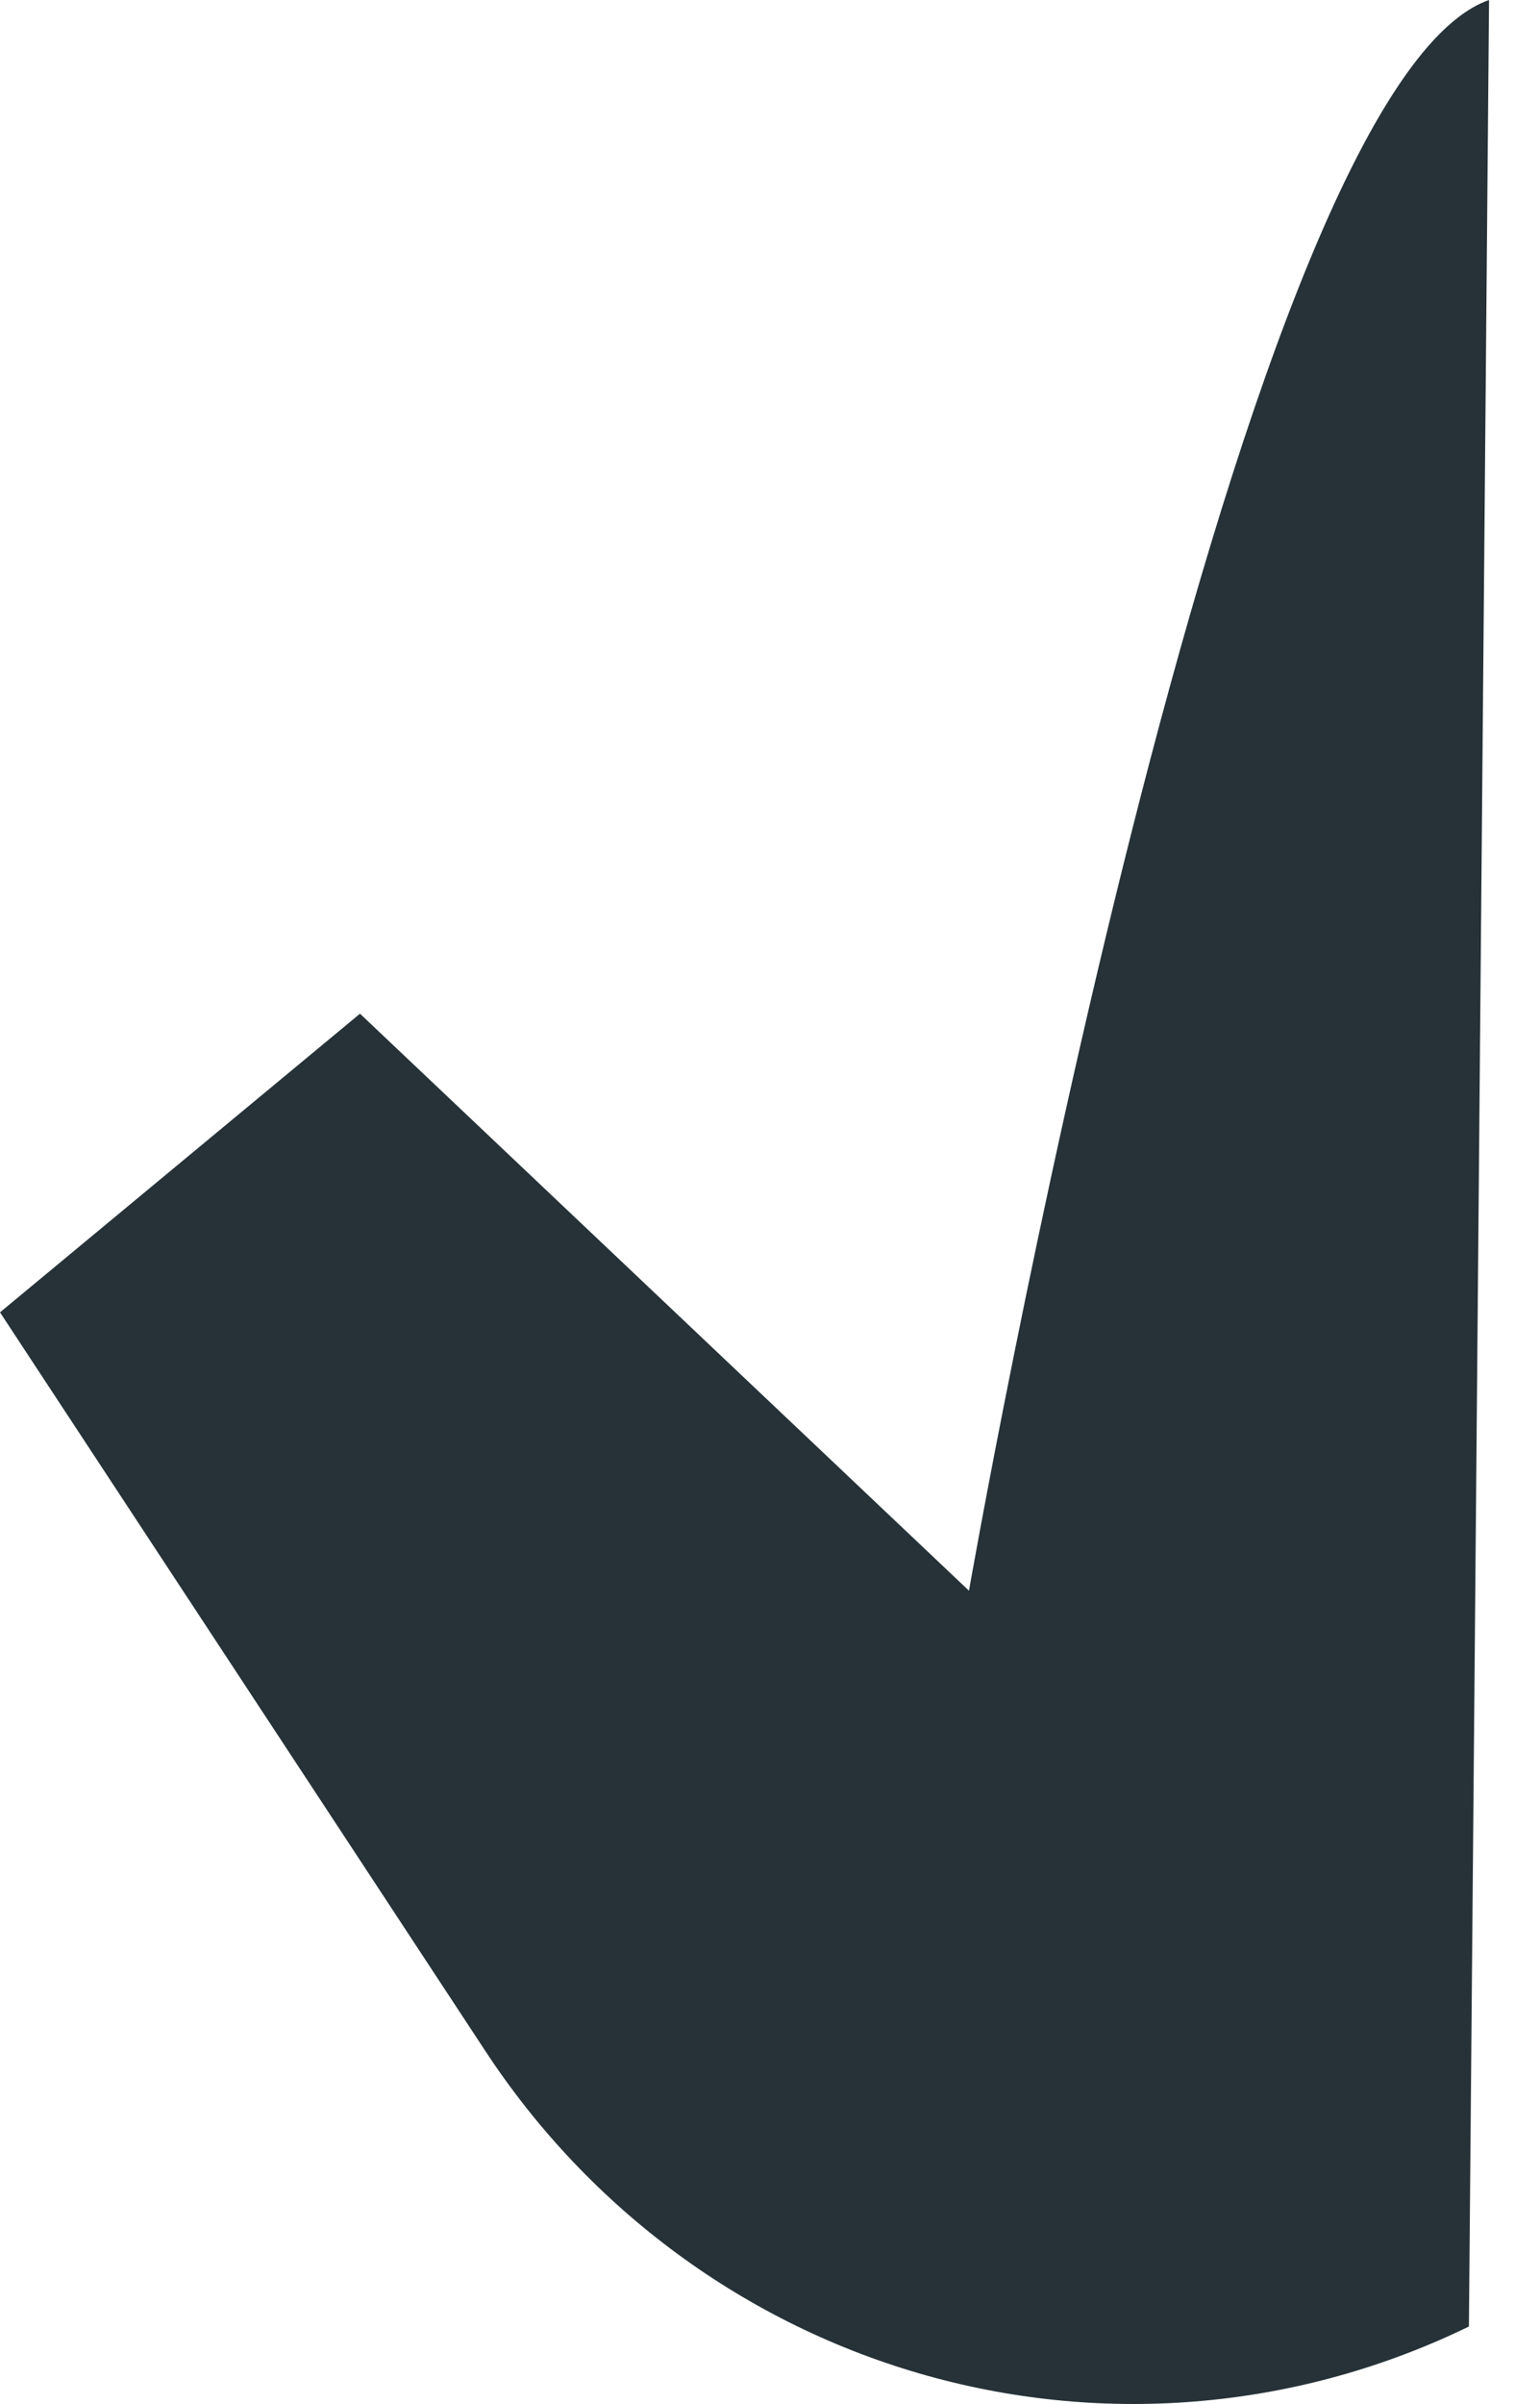 <svg width="25" height="39" viewBox="0 0 25 39" fill="none" xmlns="http://www.w3.org/2000/svg">
<path d="M7.878 33.272L0 21.29L5.844 16.445L15.73 25.806C15.73 25.806 19.985 1.468 24.173 0L23.846 37.743C21.102 39.078 17.978 39.36 15.046 38.539C12.114 37.719 9.57 35.849 7.878 33.272Z" fill="#263238"/>
</svg>
